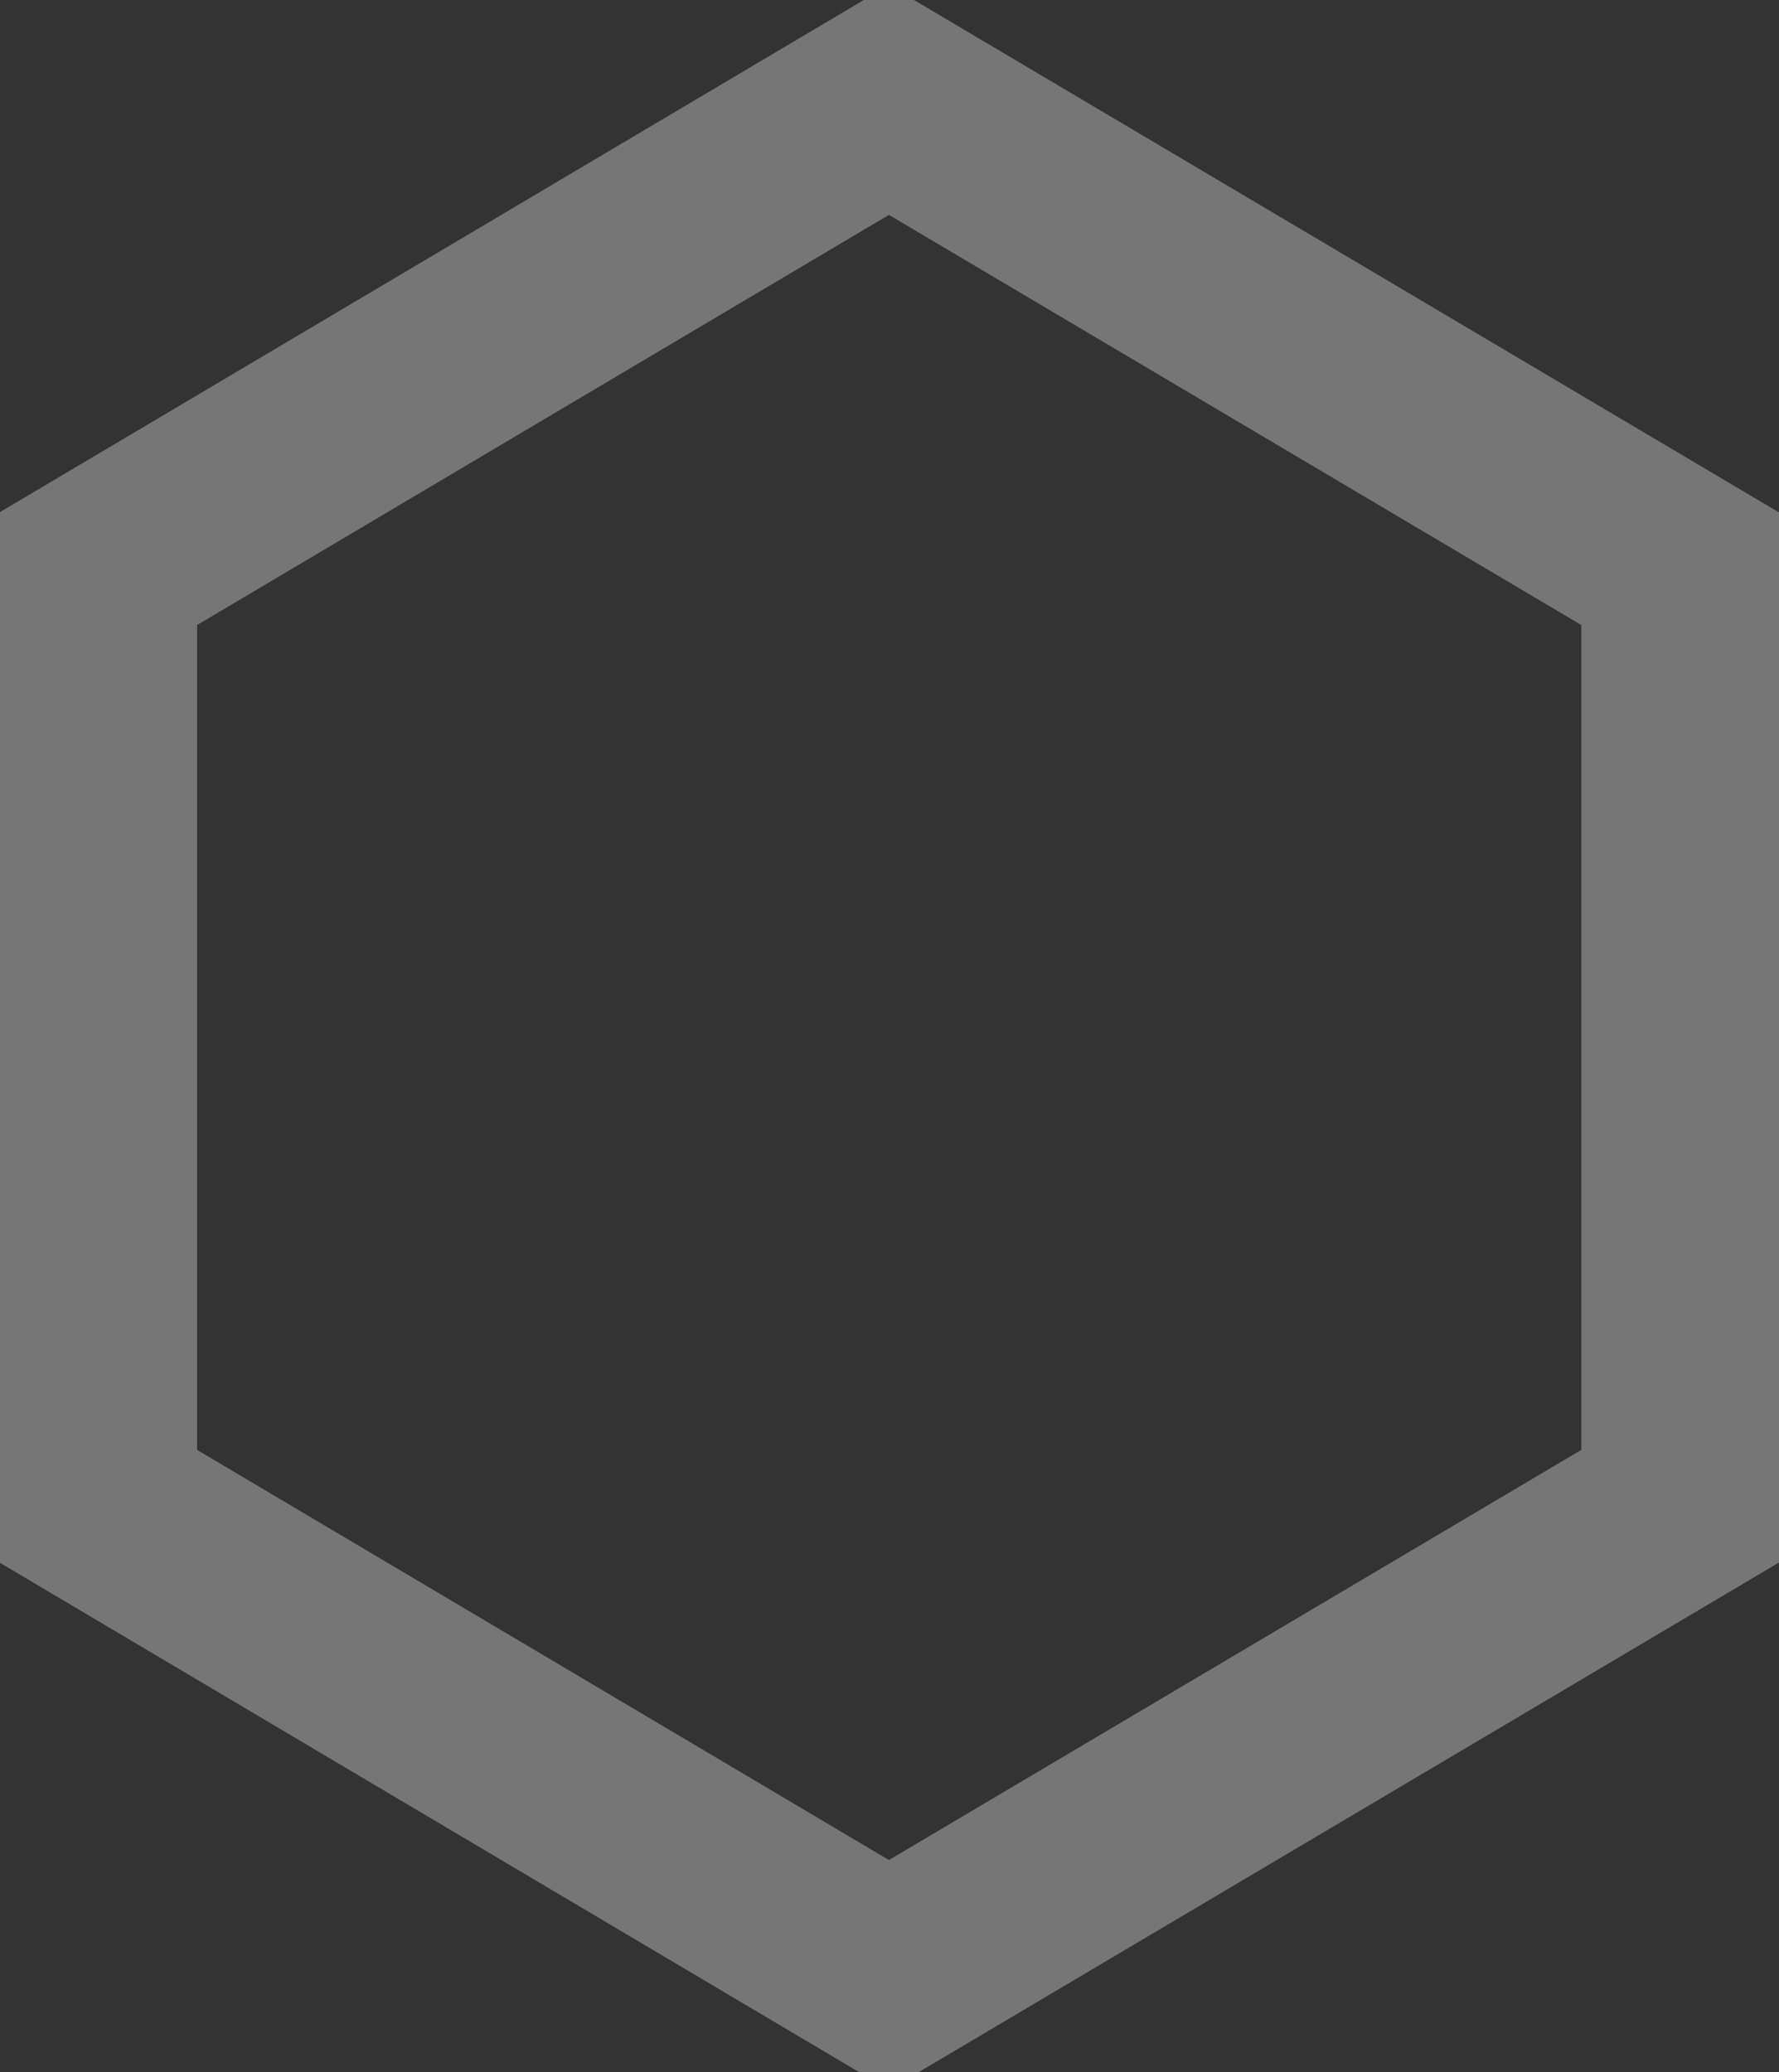 <svg xmlns='http://www.w3.org/2000/svg' width='18' height='20.969' viewBox='0 0 18 20.969'><rect x="0" y="0" width="18" height="20.969" fill="#333333" stroke="none"/><defs><style> .cls-1 { fill: none; stroke: #fff; stroke-width: 2px; fill-rule: evenodd; opacity: 0.33; } </style></defs><path id='Polygon_1_copy_5' data-name='Polygon 1 copy 5' class='cls-1' d='M999.994,770.984l-8-4.743v-9.486l8-4.743,8.006,4.743v9.486Z' transform='translate(-991 -751)'/></svg>